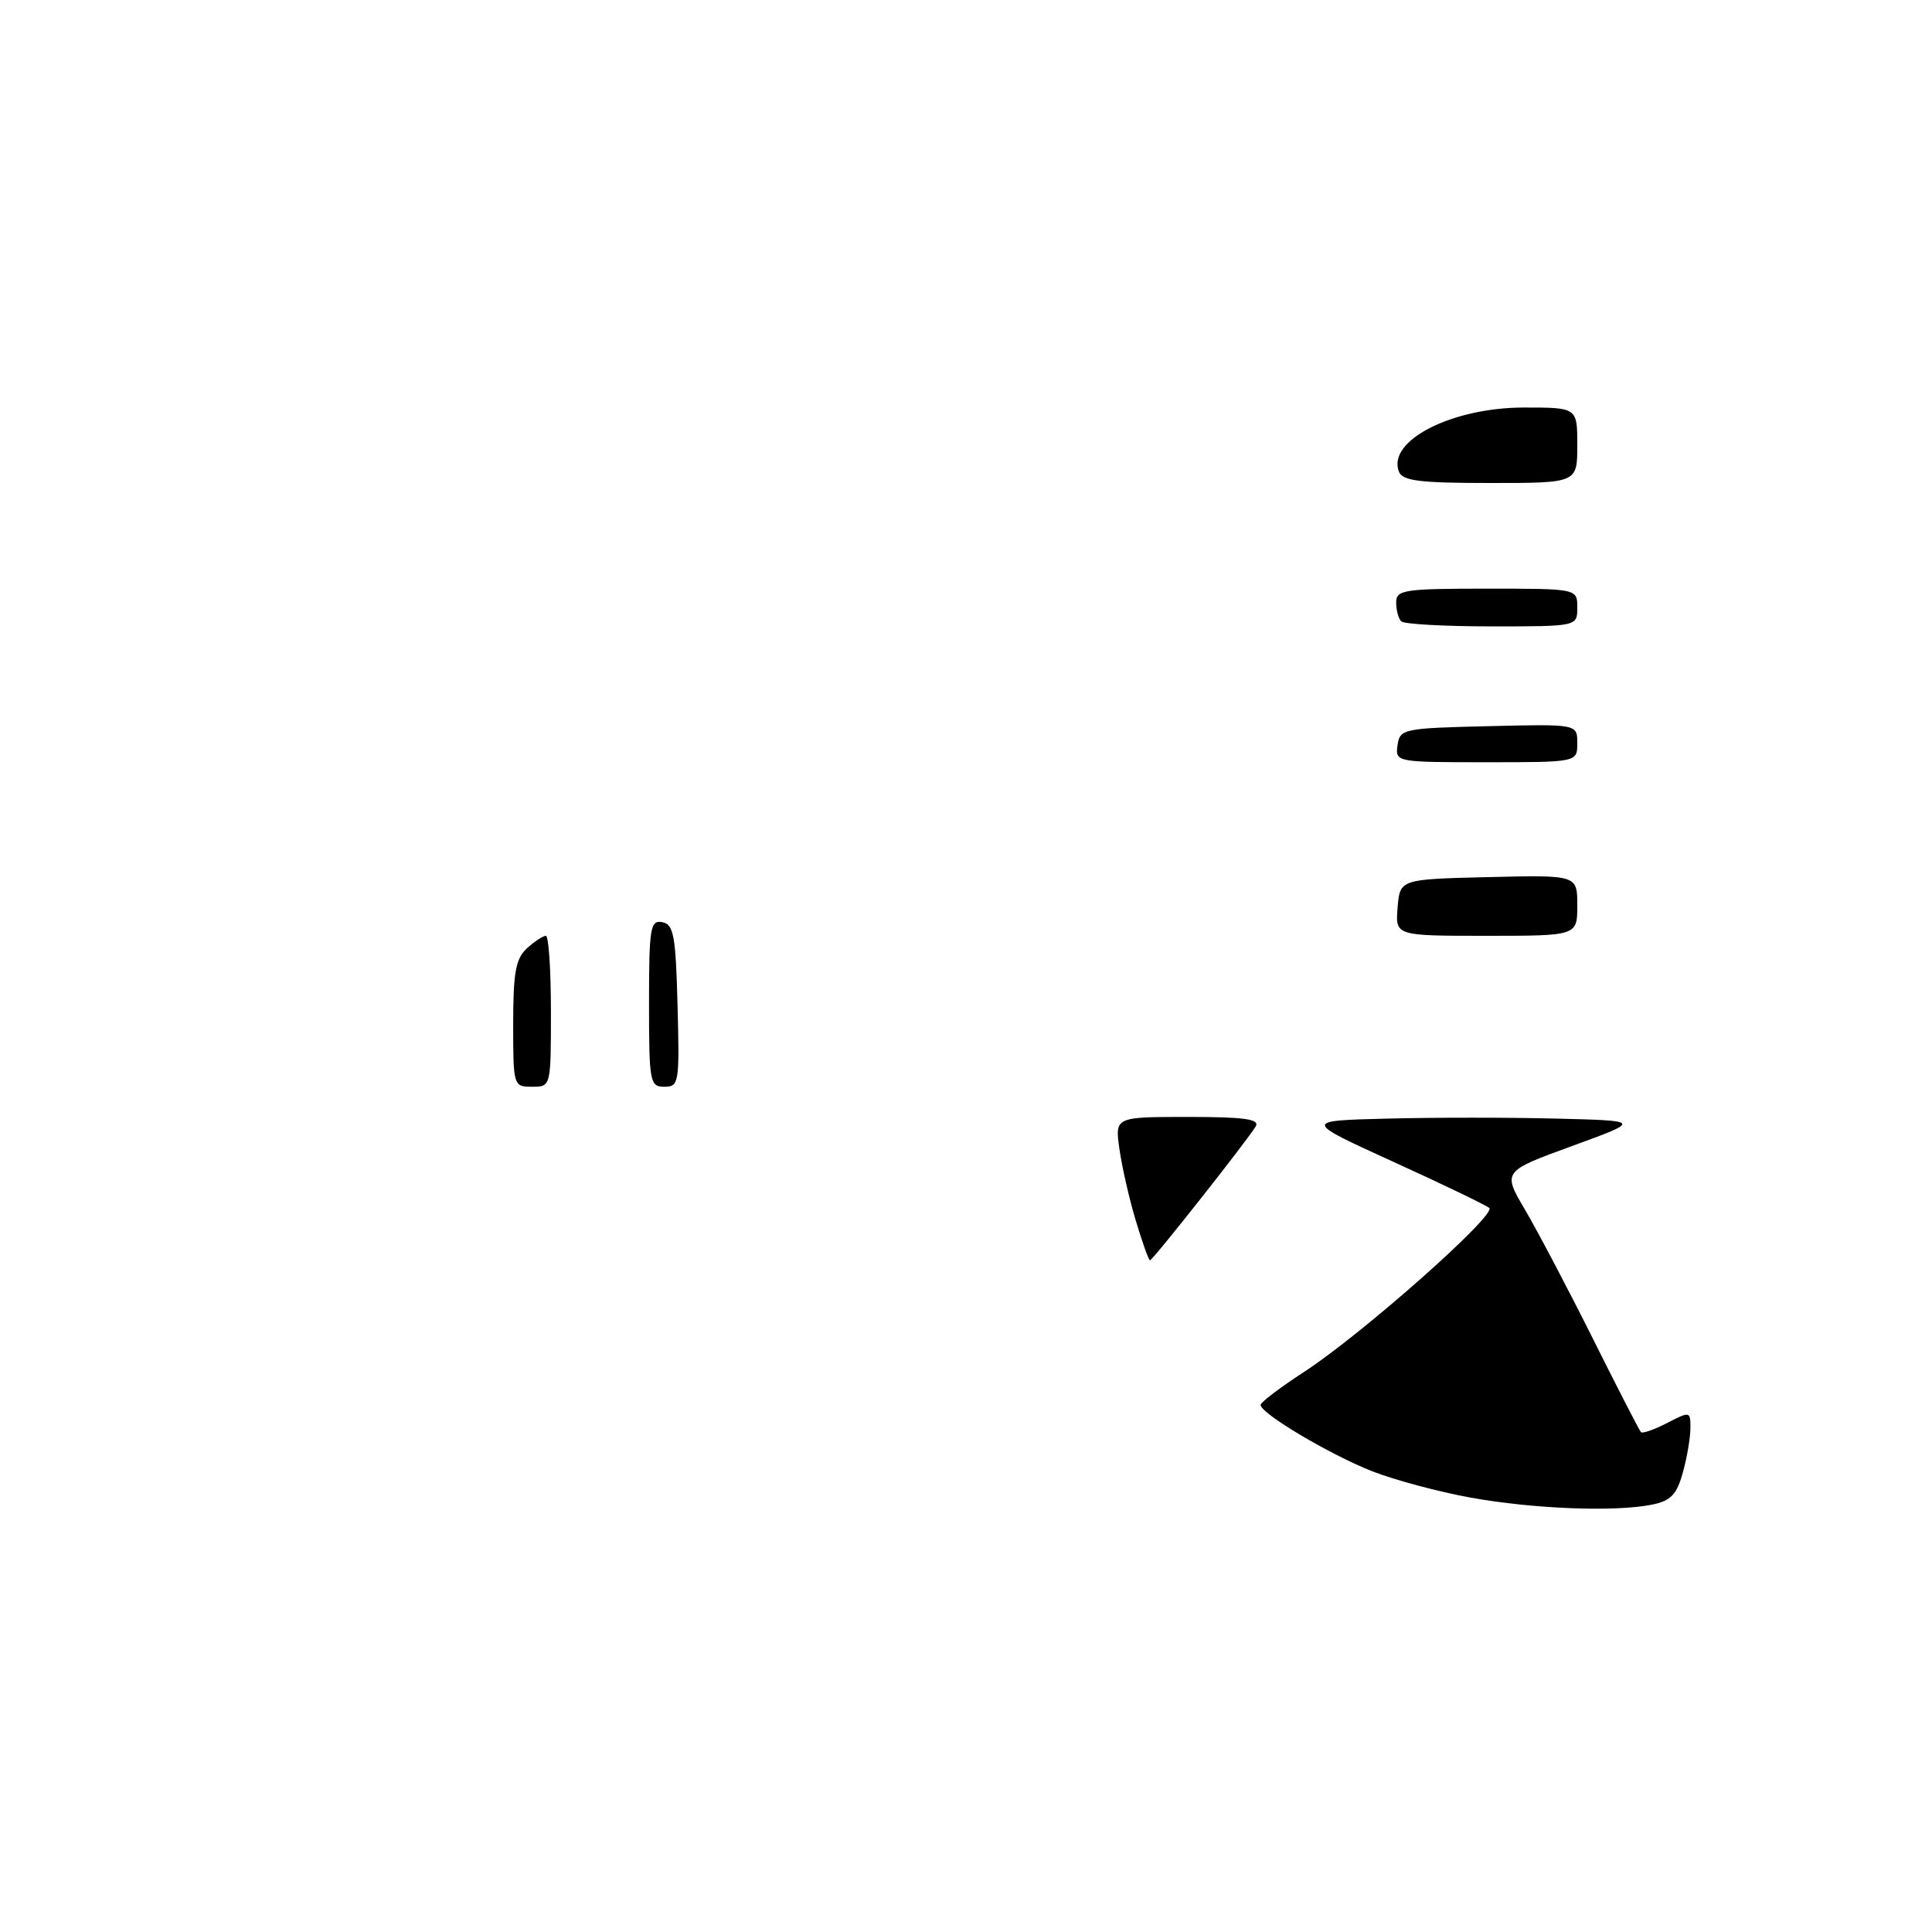 <?xml version="1.0" encoding="UTF-8" standalone="no"?>
<!DOCTYPE svg PUBLIC "-//W3C//DTD SVG 1.1//EN" "http://www.w3.org/Graphics/SVG/1.1/DTD/svg11.dtd" >
<svg xmlns="http://www.w3.org/2000/svg" xmlns:xlink="http://www.w3.org/1999/xlink" version="1.1" viewBox="0 0 256 256">
 <g >
 <path fill="currentColor"
d=" M 194.85 198.44 C 190.65 197.68 184.80 196.11 181.85 194.96 C 176.22 192.75 166.97 187.25 167.04 186.15 C 167.07 185.79 169.65 183.83 172.79 181.79 C 180.44 176.82 198.37 160.94 197.33 160.06 C 196.87 159.67 191.14 156.91 184.59 153.93 C 172.68 148.50 172.68 148.50 183.84 148.22 C 189.98 148.06 200.06 148.06 206.25 148.22 C 217.50 148.50 217.50 148.50 208.29 151.86 C 199.08 155.22 199.08 155.22 202.11 160.36 C 203.77 163.19 207.82 170.88 211.10 177.45 C 214.38 184.02 217.23 189.56 217.44 189.77 C 217.64 189.98 219.21 189.43 220.91 188.55 C 223.93 186.99 224.00 187.00 223.99 189.22 C 223.99 190.48 223.54 193.13 222.98 195.13 C 222.17 198.07 221.38 198.87 218.86 199.38 C 213.93 200.36 203.17 199.94 194.85 198.44 Z  M 150.50 161.75 C 149.63 158.86 148.66 154.59 148.33 152.25 C 147.73 148.00 147.73 148.00 157.42 148.00 C 164.90 148.00 166.95 148.29 166.39 149.25 C 165.35 151.02 152.74 167.00 152.38 167.00 C 152.21 167.00 151.37 164.64 150.50 161.75 Z  M 68.00 135.65 C 68.00 128.84 68.34 127.01 69.83 125.65 C 70.83 124.74 71.96 124.00 72.33 124.00 C 72.70 124.00 73.00 128.50 73.00 134.00 C 73.00 144.00 73.00 144.00 70.50 144.00 C 68.03 144.00 68.00 143.89 68.00 135.65 Z  M 86.00 132.93 C 86.00 122.92 86.17 121.89 87.75 122.19 C 89.27 122.48 89.54 123.96 89.78 133.26 C 90.05 143.49 89.97 144.00 88.03 144.00 C 86.11 144.00 86.00 143.39 86.00 132.93 Z  M 185.19 120.25 C 185.50 116.50 185.50 116.50 197.25 116.22 C 209.00 115.94 209.00 115.94 209.00 119.97 C 209.00 124.00 209.00 124.00 196.94 124.00 C 184.88 124.00 184.88 124.00 185.19 120.25 Z  M 185.18 98.75 C 185.49 96.58 185.92 96.49 197.25 96.22 C 209.00 95.94 209.00 95.94 209.00 98.47 C 209.00 101.00 209.00 101.00 196.93 101.00 C 184.99 101.00 184.86 100.98 185.18 98.75 Z  M 185.67 82.33 C 185.30 81.97 185.00 80.84 185.00 79.83 C 185.00 78.16 186.03 78.00 197.00 78.00 C 209.00 78.00 209.00 78.00 209.00 80.50 C 209.00 83.00 209.00 83.00 197.67 83.00 C 191.43 83.00 186.03 82.70 185.67 82.33 Z  M 185.36 62.49 C 183.78 58.39 192.36 54.00 201.96 54.00 C 209.00 54.00 209.00 54.00 209.00 59.00 C 209.00 64.00 209.00 64.00 197.47 64.00 C 188.10 64.00 185.83 63.72 185.36 62.49 Z "/>
</g>
</svg>
